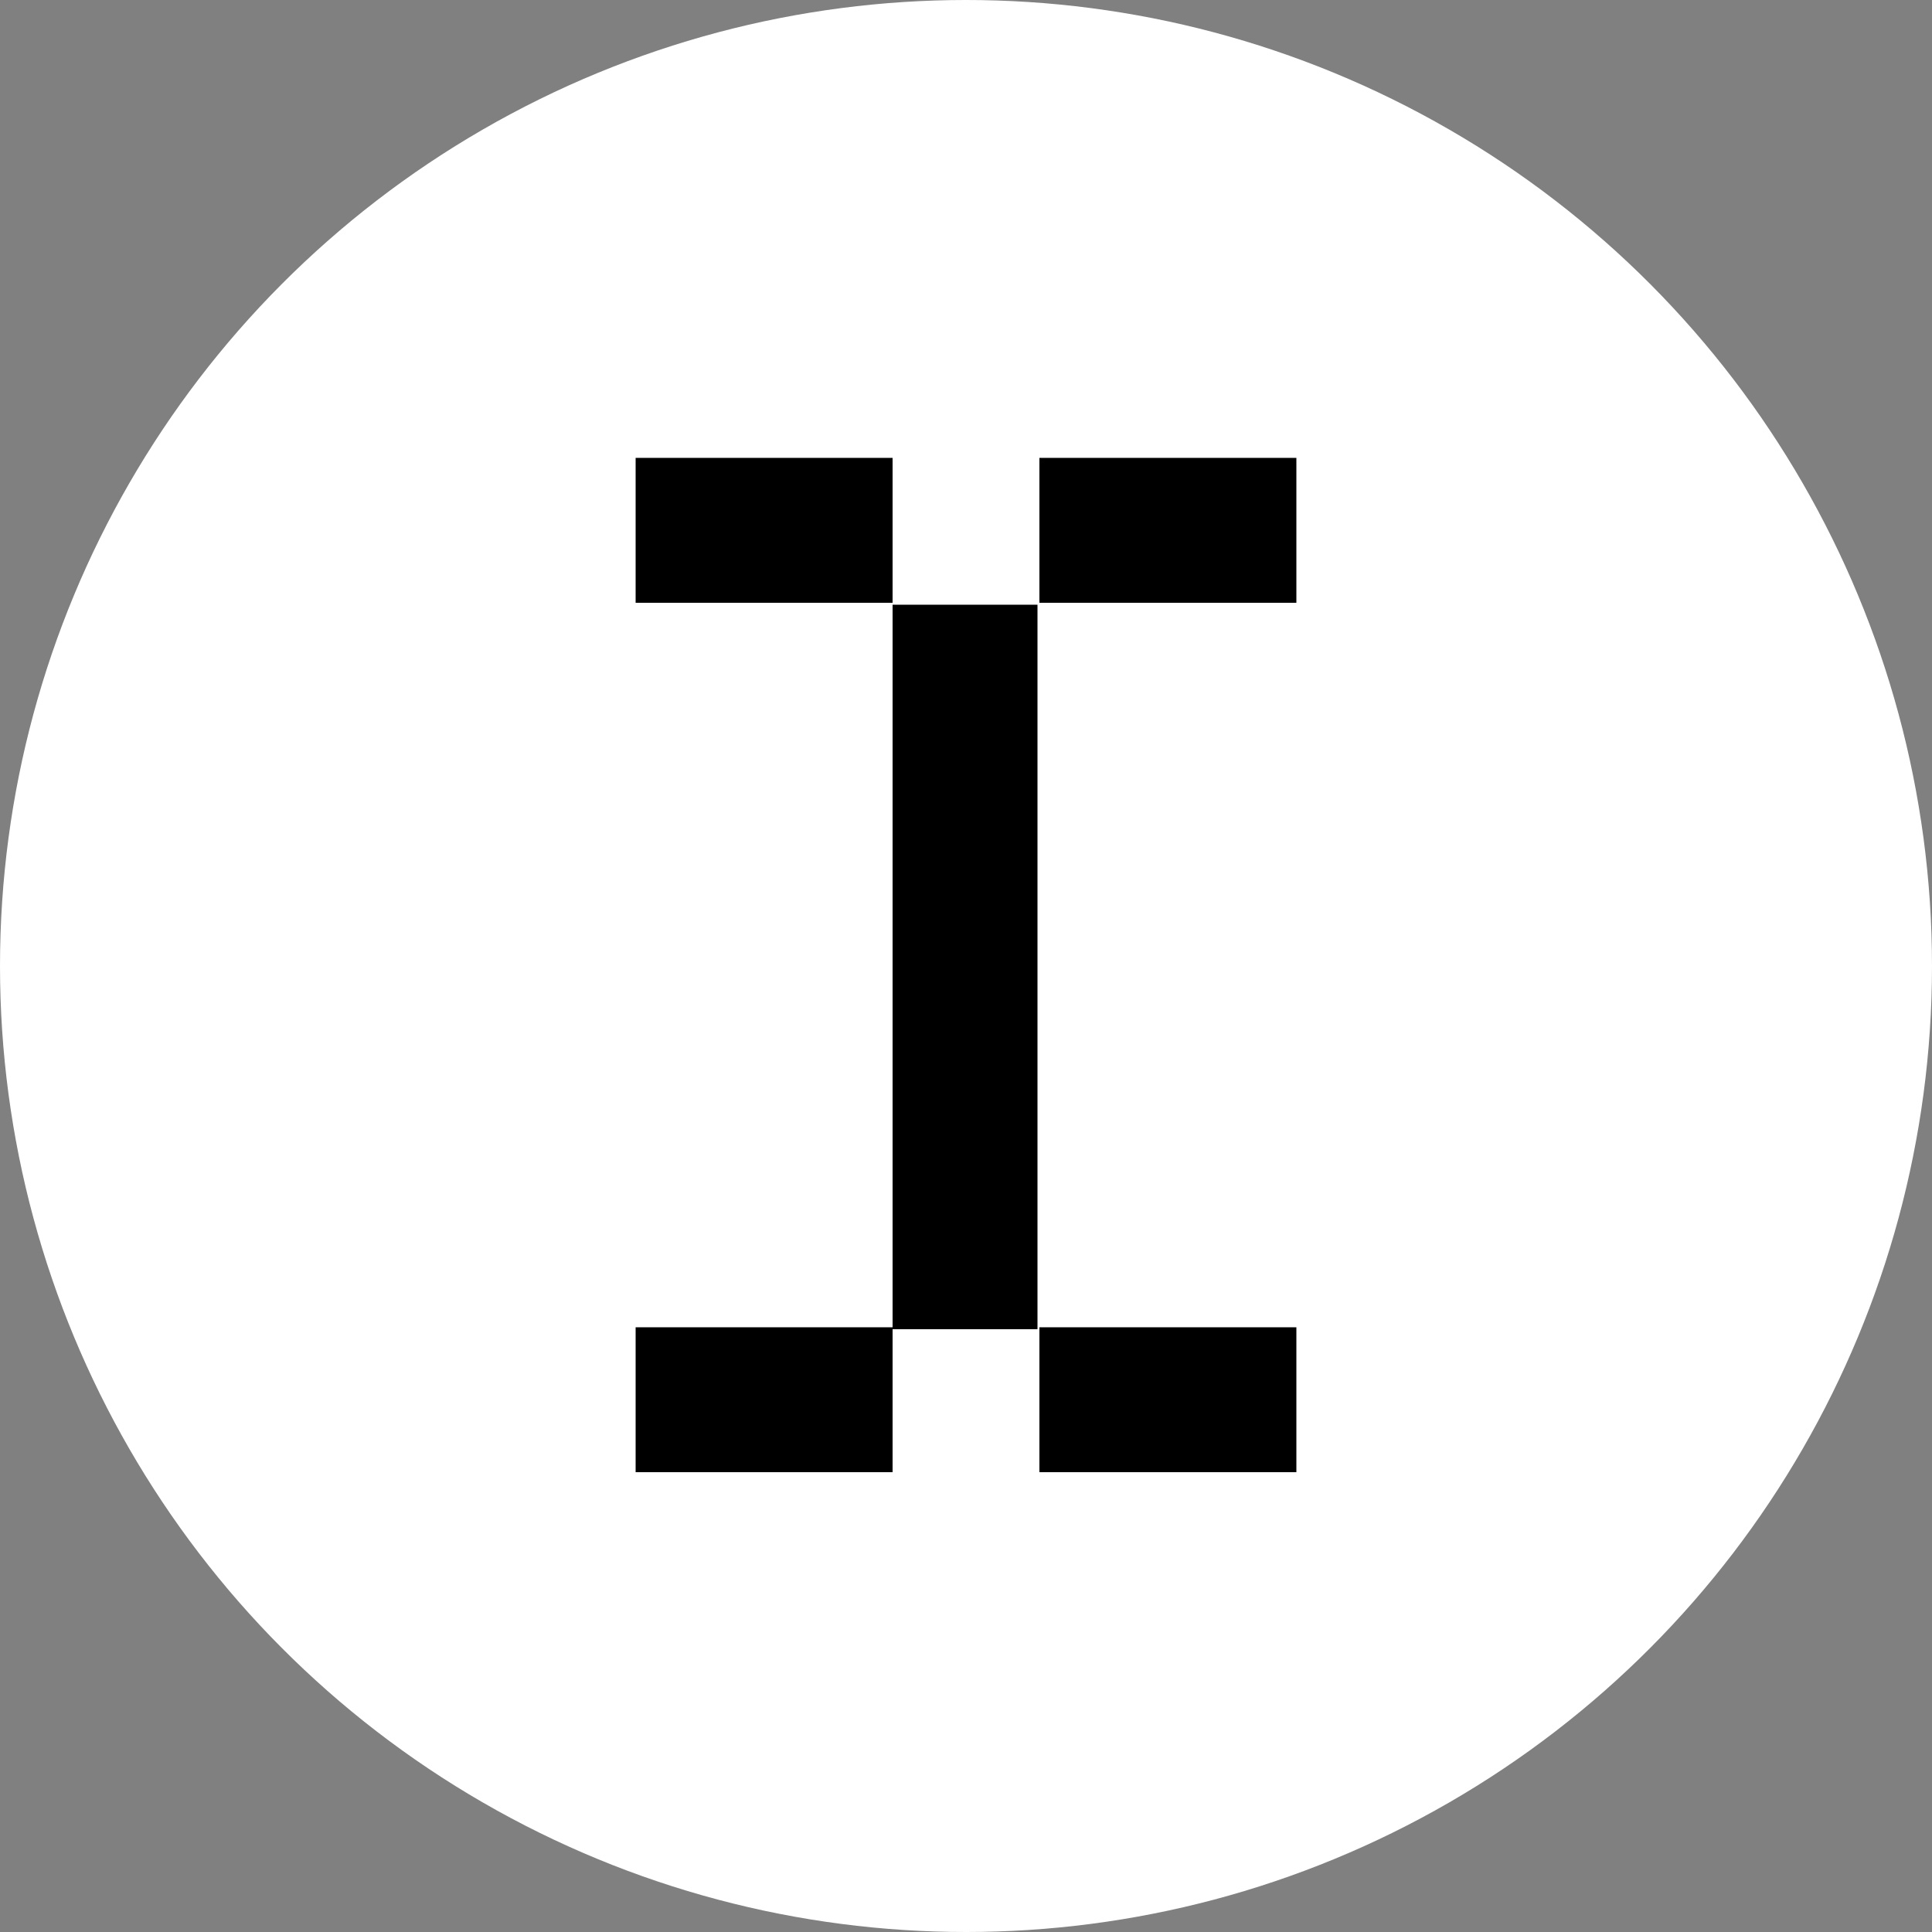 <?xml version="1.0" encoding="utf-8"?>
<!-- Generator: Adobe Illustrator 19.1.0, SVG Export Plug-In . SVG Version: 6.00 Build 0)  -->
<svg version="1.1" id="Layer_1" xmlns="http://www.w3.org/2000/svg" xmlns:xlink="http://www.w3.org/1999/xlink" x="0px" y="0px"
	 viewBox="-255 346.5 100 100" style="enable-background:new -255 346.5 100 100;" xml:space="preserve">
<rect x="-255" y="346.5" width="100" height="100" fill="#808080" stroke="none"/>
<style type="text/css">
	.st0{fill:#FFFFFF;}
</style>
<circle class="st0" cx="-205" cy="396.5" r="50"/>
<g>
	<g>
		<g>
			<rect x="-208.8" y="377.8" width="7.5" height="37.5"/>
		</g>
	</g>
	<g>
		<g>
			<rect x="-222.1" y="370.2" width="13.3" height="7.5"/>
		</g>
	</g>
	<g>
		<g>
			<rect x="-201.2" y="370.2" width="13.3" height="7.5"/>
		</g>
	</g>
	<g>
		<g>
			<rect x="-222.1" y="415.2" width="13.3" height="7.5"/>
		</g>
	</g>
	<g>
		<g>
			<rect x="-201.2" y="415.2" width="13.3" height="7.5"/>
		</g>
	</g>
</g>
</svg>
